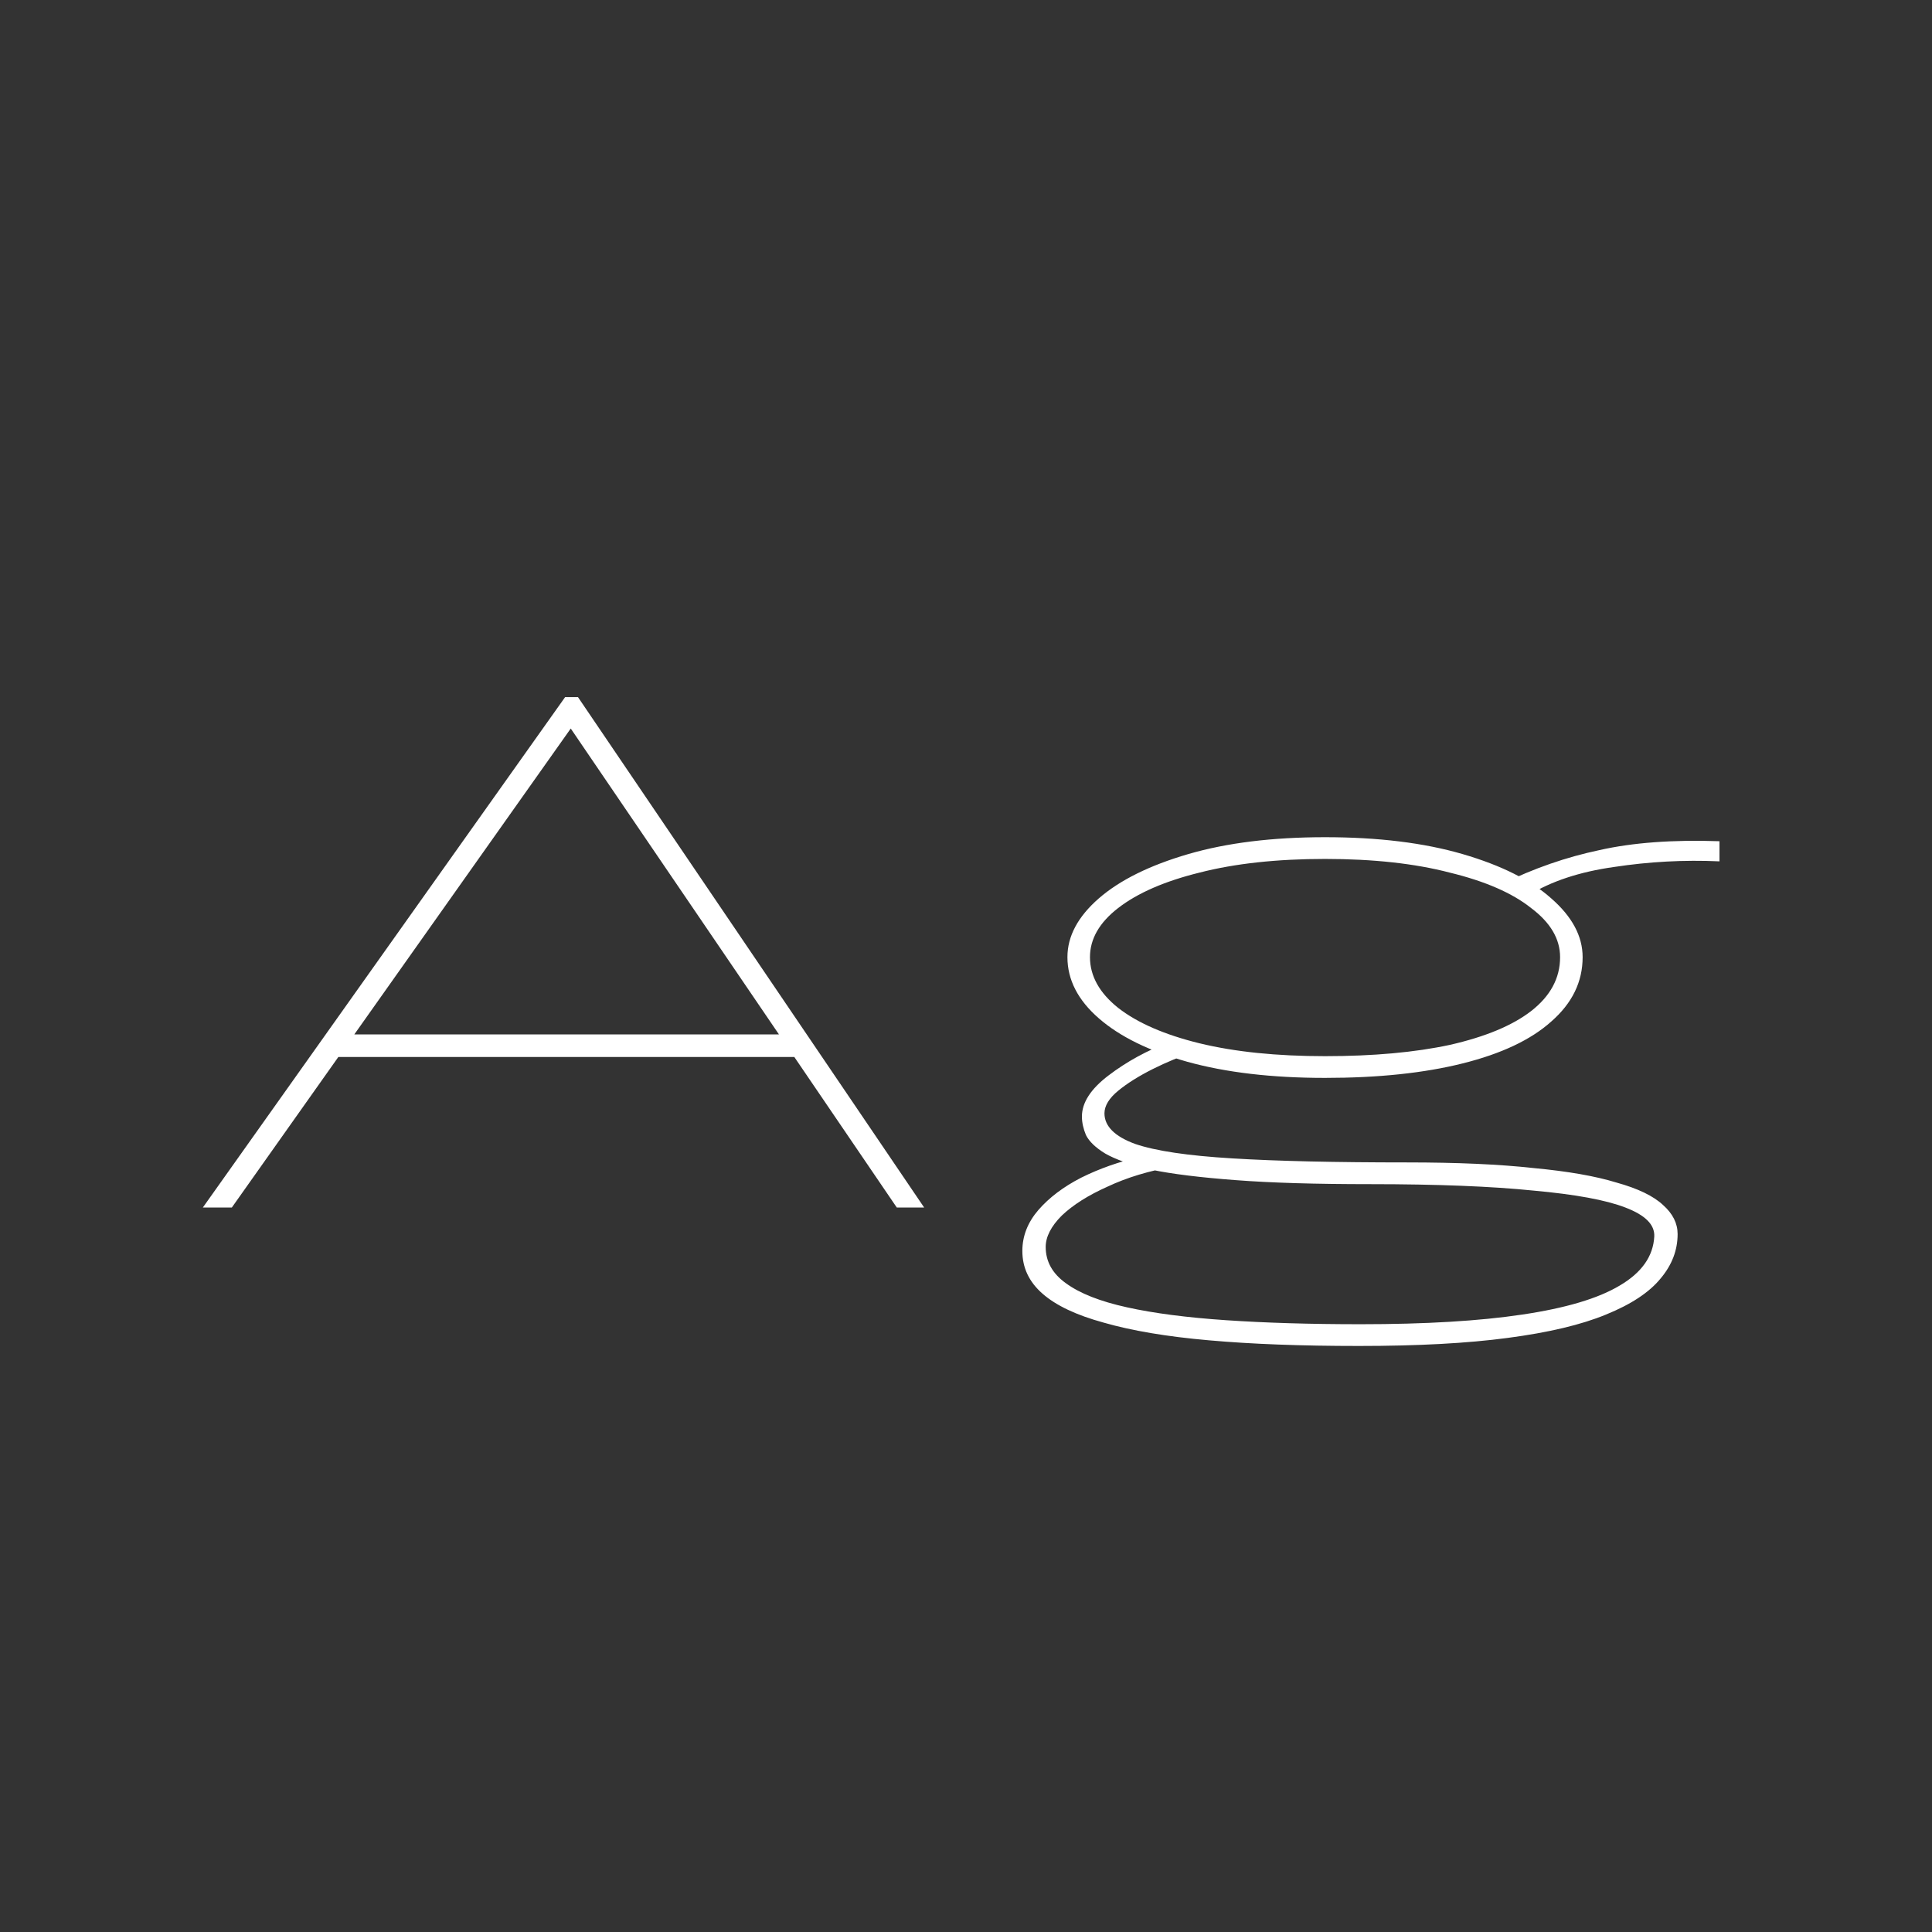 <svg width="24" height="24" viewBox="0 0 24 24" fill="none" xmlns="http://www.w3.org/2000/svg">
<rect x="0" y="0" width="24" height="24" fill="#333333" stroke="none"/>
<path d="M10.02 13.13H4.08L4.28 12.85H9.88L10.02 13.13ZM7.09 9.05L2.88 15H2.52L7.02 8.66H7.18L11.48 15H11.14L7.09 9.05ZM16.88 16.72C16.167 16.72 15.547 16.697 15.02 16.65C14.493 16.604 14.057 16.53 13.71 16.43C13.37 16.337 13.117 16.217 12.95 16.07C12.783 15.924 12.7 15.747 12.7 15.54C12.7 15.354 12.767 15.184 12.9 15.03C13.033 14.877 13.21 14.743 13.43 14.63C13.657 14.517 13.903 14.43 14.17 14.37L14.59 14.49C14.277 14.543 14 14.627 13.76 14.74C13.52 14.847 13.33 14.967 13.19 15.1C13.057 15.233 12.99 15.364 12.99 15.49C12.99 15.67 13.073 15.82 13.24 15.94C13.413 16.067 13.667 16.167 14 16.24C14.333 16.314 14.743 16.367 15.23 16.4C15.717 16.433 16.273 16.45 16.9 16.45C17.707 16.45 18.377 16.41 18.91 16.33C19.45 16.25 19.853 16.13 20.12 15.97C20.393 15.81 20.537 15.607 20.55 15.36C20.557 15.213 20.437 15.094 20.19 15C19.95 14.907 19.57 14.837 19.05 14.79C18.53 14.737 17.853 14.71 17.02 14.71C16.347 14.71 15.79 14.694 15.35 14.66C14.91 14.627 14.56 14.584 14.3 14.53C14.047 14.47 13.857 14.403 13.73 14.33C13.61 14.257 13.53 14.18 13.49 14.1C13.457 14.02 13.44 13.944 13.44 13.87C13.44 13.697 13.55 13.527 13.77 13.36C13.997 13.187 14.253 13.047 14.54 12.94L14.83 13.07C14.663 13.123 14.493 13.194 14.32 13.28C14.147 13.367 14.003 13.457 13.89 13.55C13.777 13.643 13.72 13.737 13.72 13.83C13.72 13.99 13.847 14.117 14.1 14.21C14.353 14.297 14.757 14.357 15.31 14.39C15.863 14.424 16.587 14.44 17.48 14.44C18.1 14.44 18.623 14.463 19.05 14.51C19.477 14.55 19.82 14.61 20.08 14.69C20.347 14.764 20.54 14.857 20.66 14.97C20.78 15.077 20.84 15.197 20.84 15.33C20.84 15.53 20.77 15.713 20.63 15.88C20.49 16.053 20.263 16.203 19.95 16.33C19.643 16.457 19.237 16.553 18.73 16.62C18.23 16.687 17.613 16.72 16.88 16.72ZM16.46 13.39C15.8 13.39 15.23 13.323 14.75 13.19C14.277 13.057 13.91 12.877 13.65 12.65C13.39 12.424 13.26 12.17 13.26 11.89C13.26 11.63 13.39 11.387 13.65 11.16C13.91 10.934 14.28 10.75 14.76 10.61C15.24 10.47 15.807 10.4 16.46 10.4C17.12 10.4 17.69 10.47 18.17 10.61C18.65 10.75 19.017 10.934 19.27 11.16C19.53 11.387 19.66 11.63 19.66 11.89C19.66 12.197 19.53 12.463 19.27 12.69C19.017 12.917 18.65 13.09 18.17 13.21C17.69 13.33 17.12 13.39 16.46 13.39ZM16.46 13.12C17.06 13.12 17.577 13.073 18.01 12.98C18.45 12.88 18.787 12.74 19.02 12.56C19.26 12.373 19.38 12.15 19.38 11.89C19.38 11.664 19.26 11.46 19.02 11.28C18.787 11.094 18.45 10.947 18.01 10.84C17.577 10.727 17.06 10.67 16.46 10.67C15.86 10.67 15.34 10.727 14.9 10.84C14.467 10.947 14.13 11.094 13.89 11.28C13.657 11.46 13.54 11.664 13.54 11.89C13.54 12.123 13.657 12.334 13.89 12.52C14.13 12.707 14.467 12.854 14.9 12.96C15.34 13.067 15.86 13.12 16.46 13.12ZM18.99 11.12L18.66 10.98C19.053 10.787 19.457 10.647 19.87 10.56C20.283 10.467 20.78 10.43 21.36 10.45V10.7C20.92 10.68 20.483 10.704 20.05 10.77C19.623 10.83 19.27 10.947 18.99 11.12Z" fill="white"/>
</svg>
